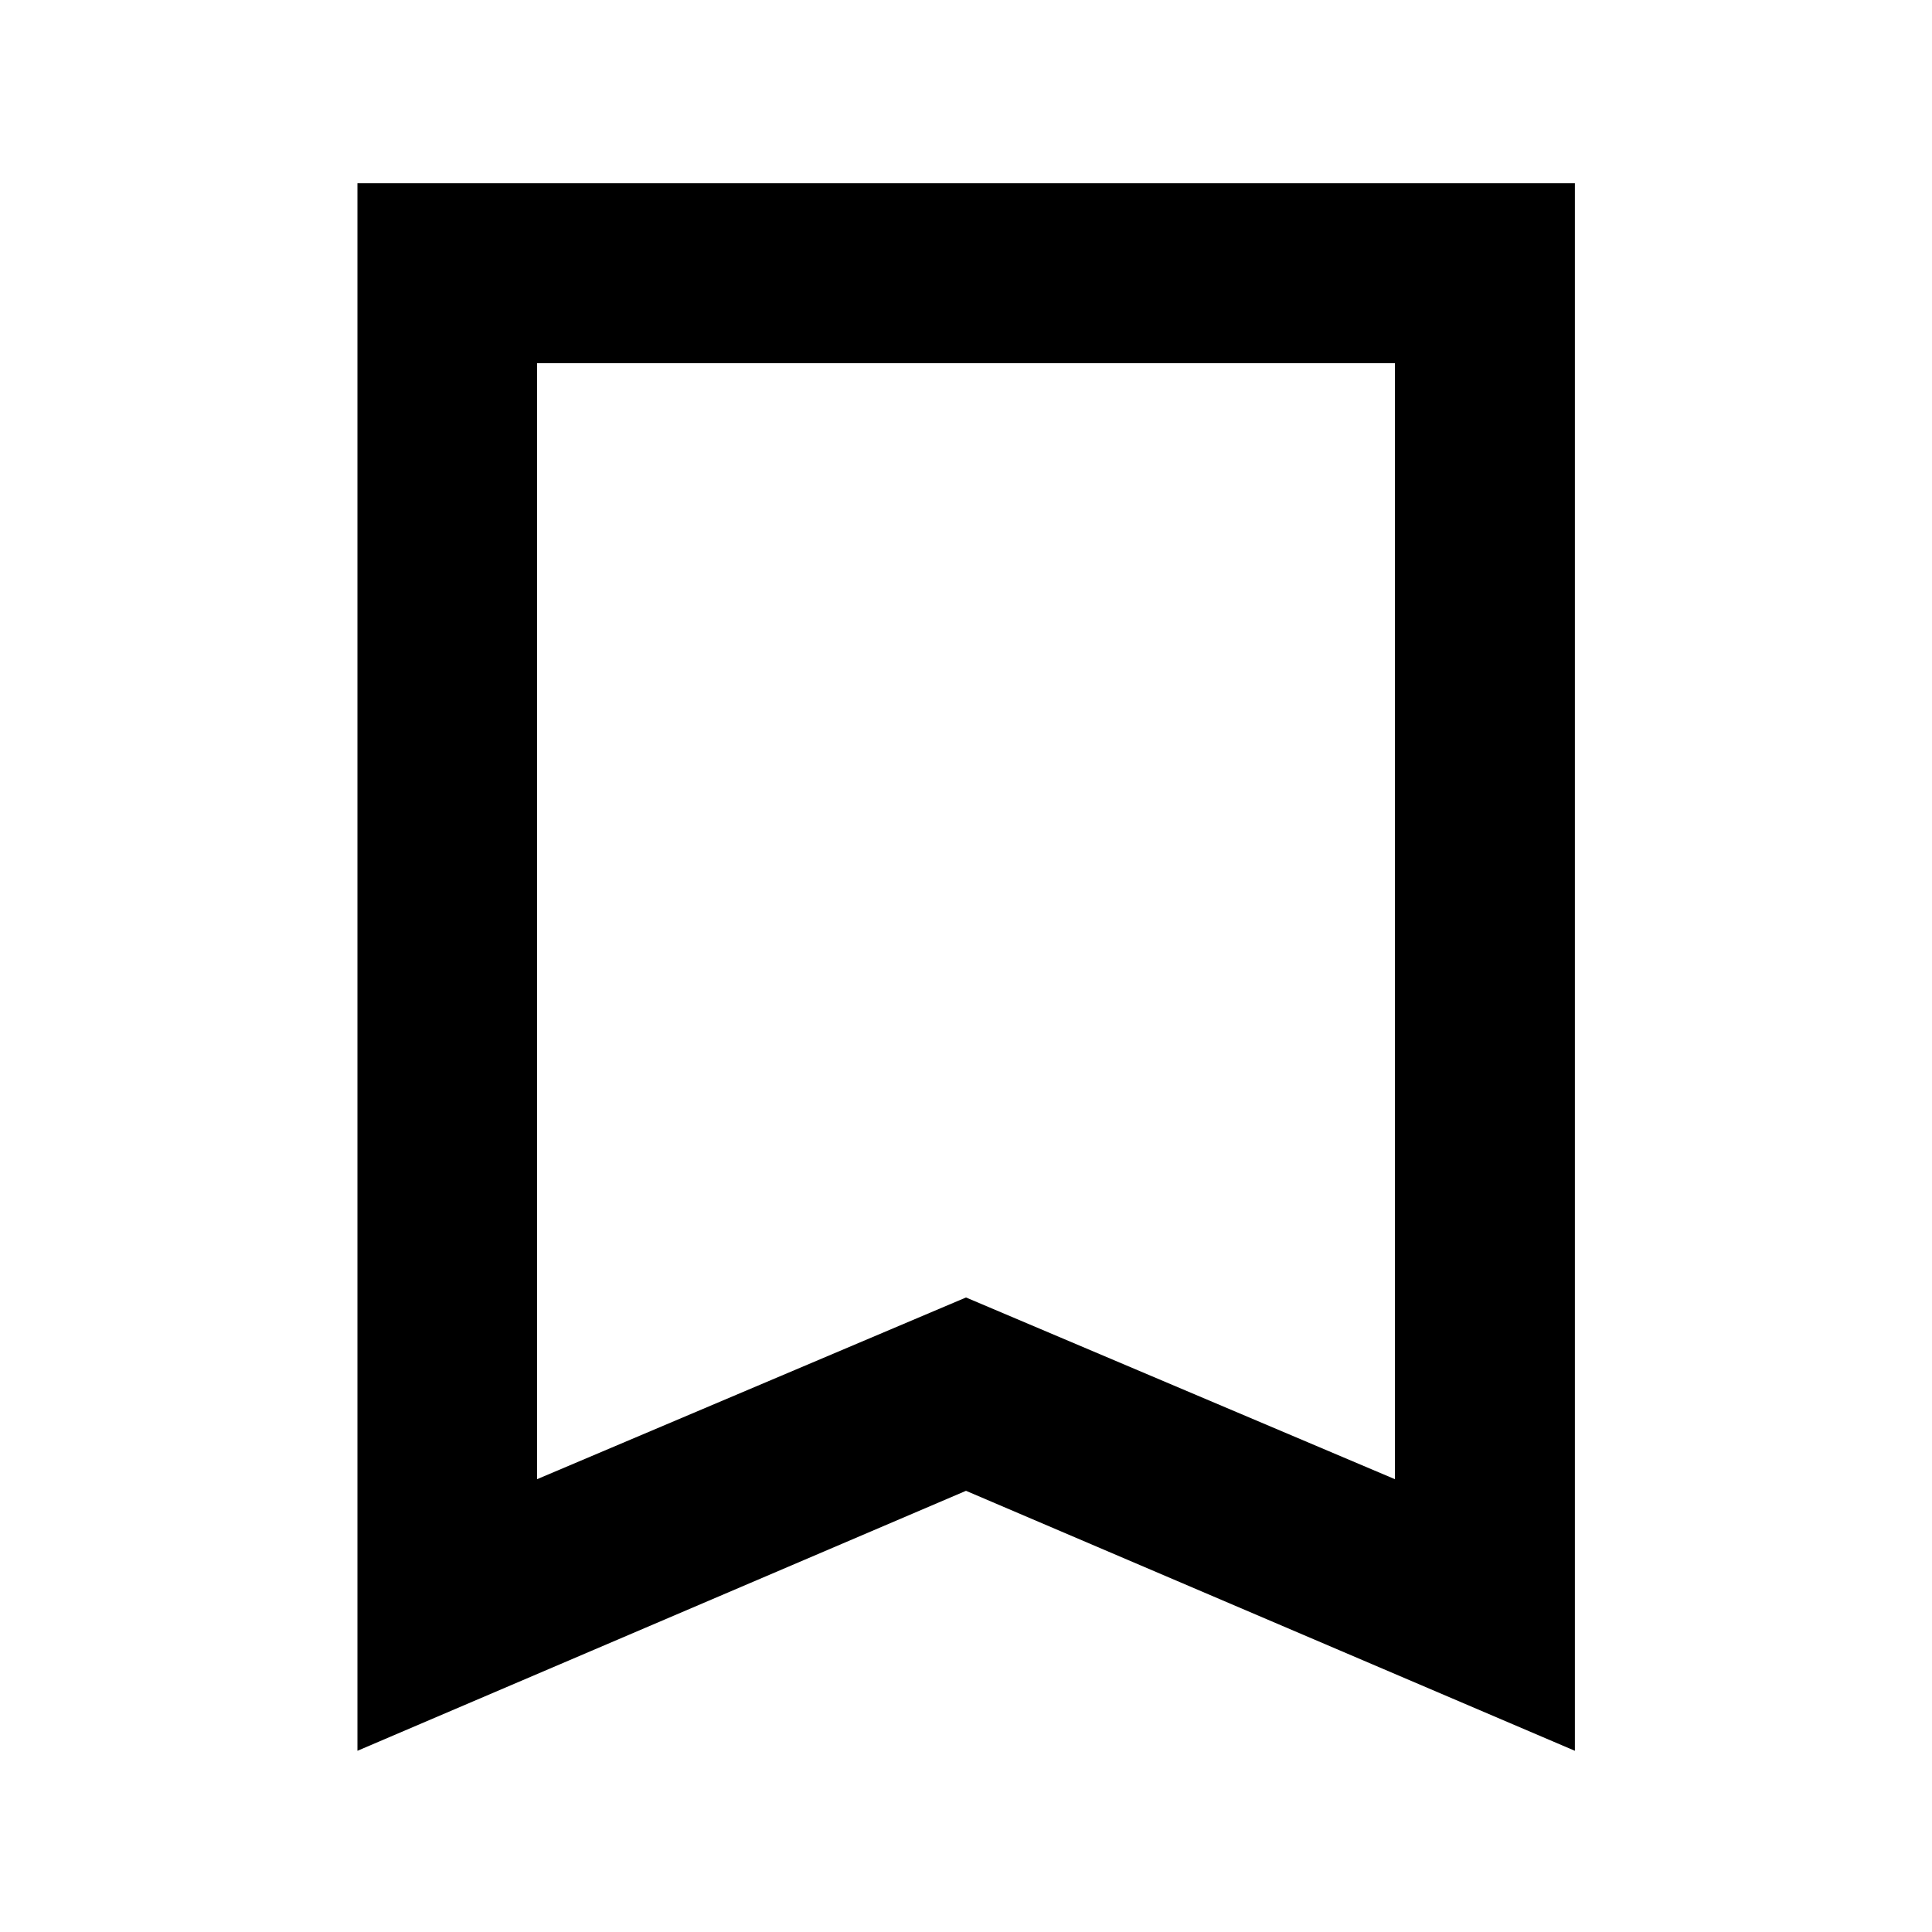 <svg xmlns="http://www.w3.org/2000/svg" height="40" viewBox="0 -960 960 960" width="40"><path d="M177.61-90.04v-778.89h604.94v778.89L480-219.22 177.61-90.04ZM266.87-225 480-315.29 693.13-225v-554.51H266.87V-225Zm0-554.51h426.26-426.26Z"/></svg>